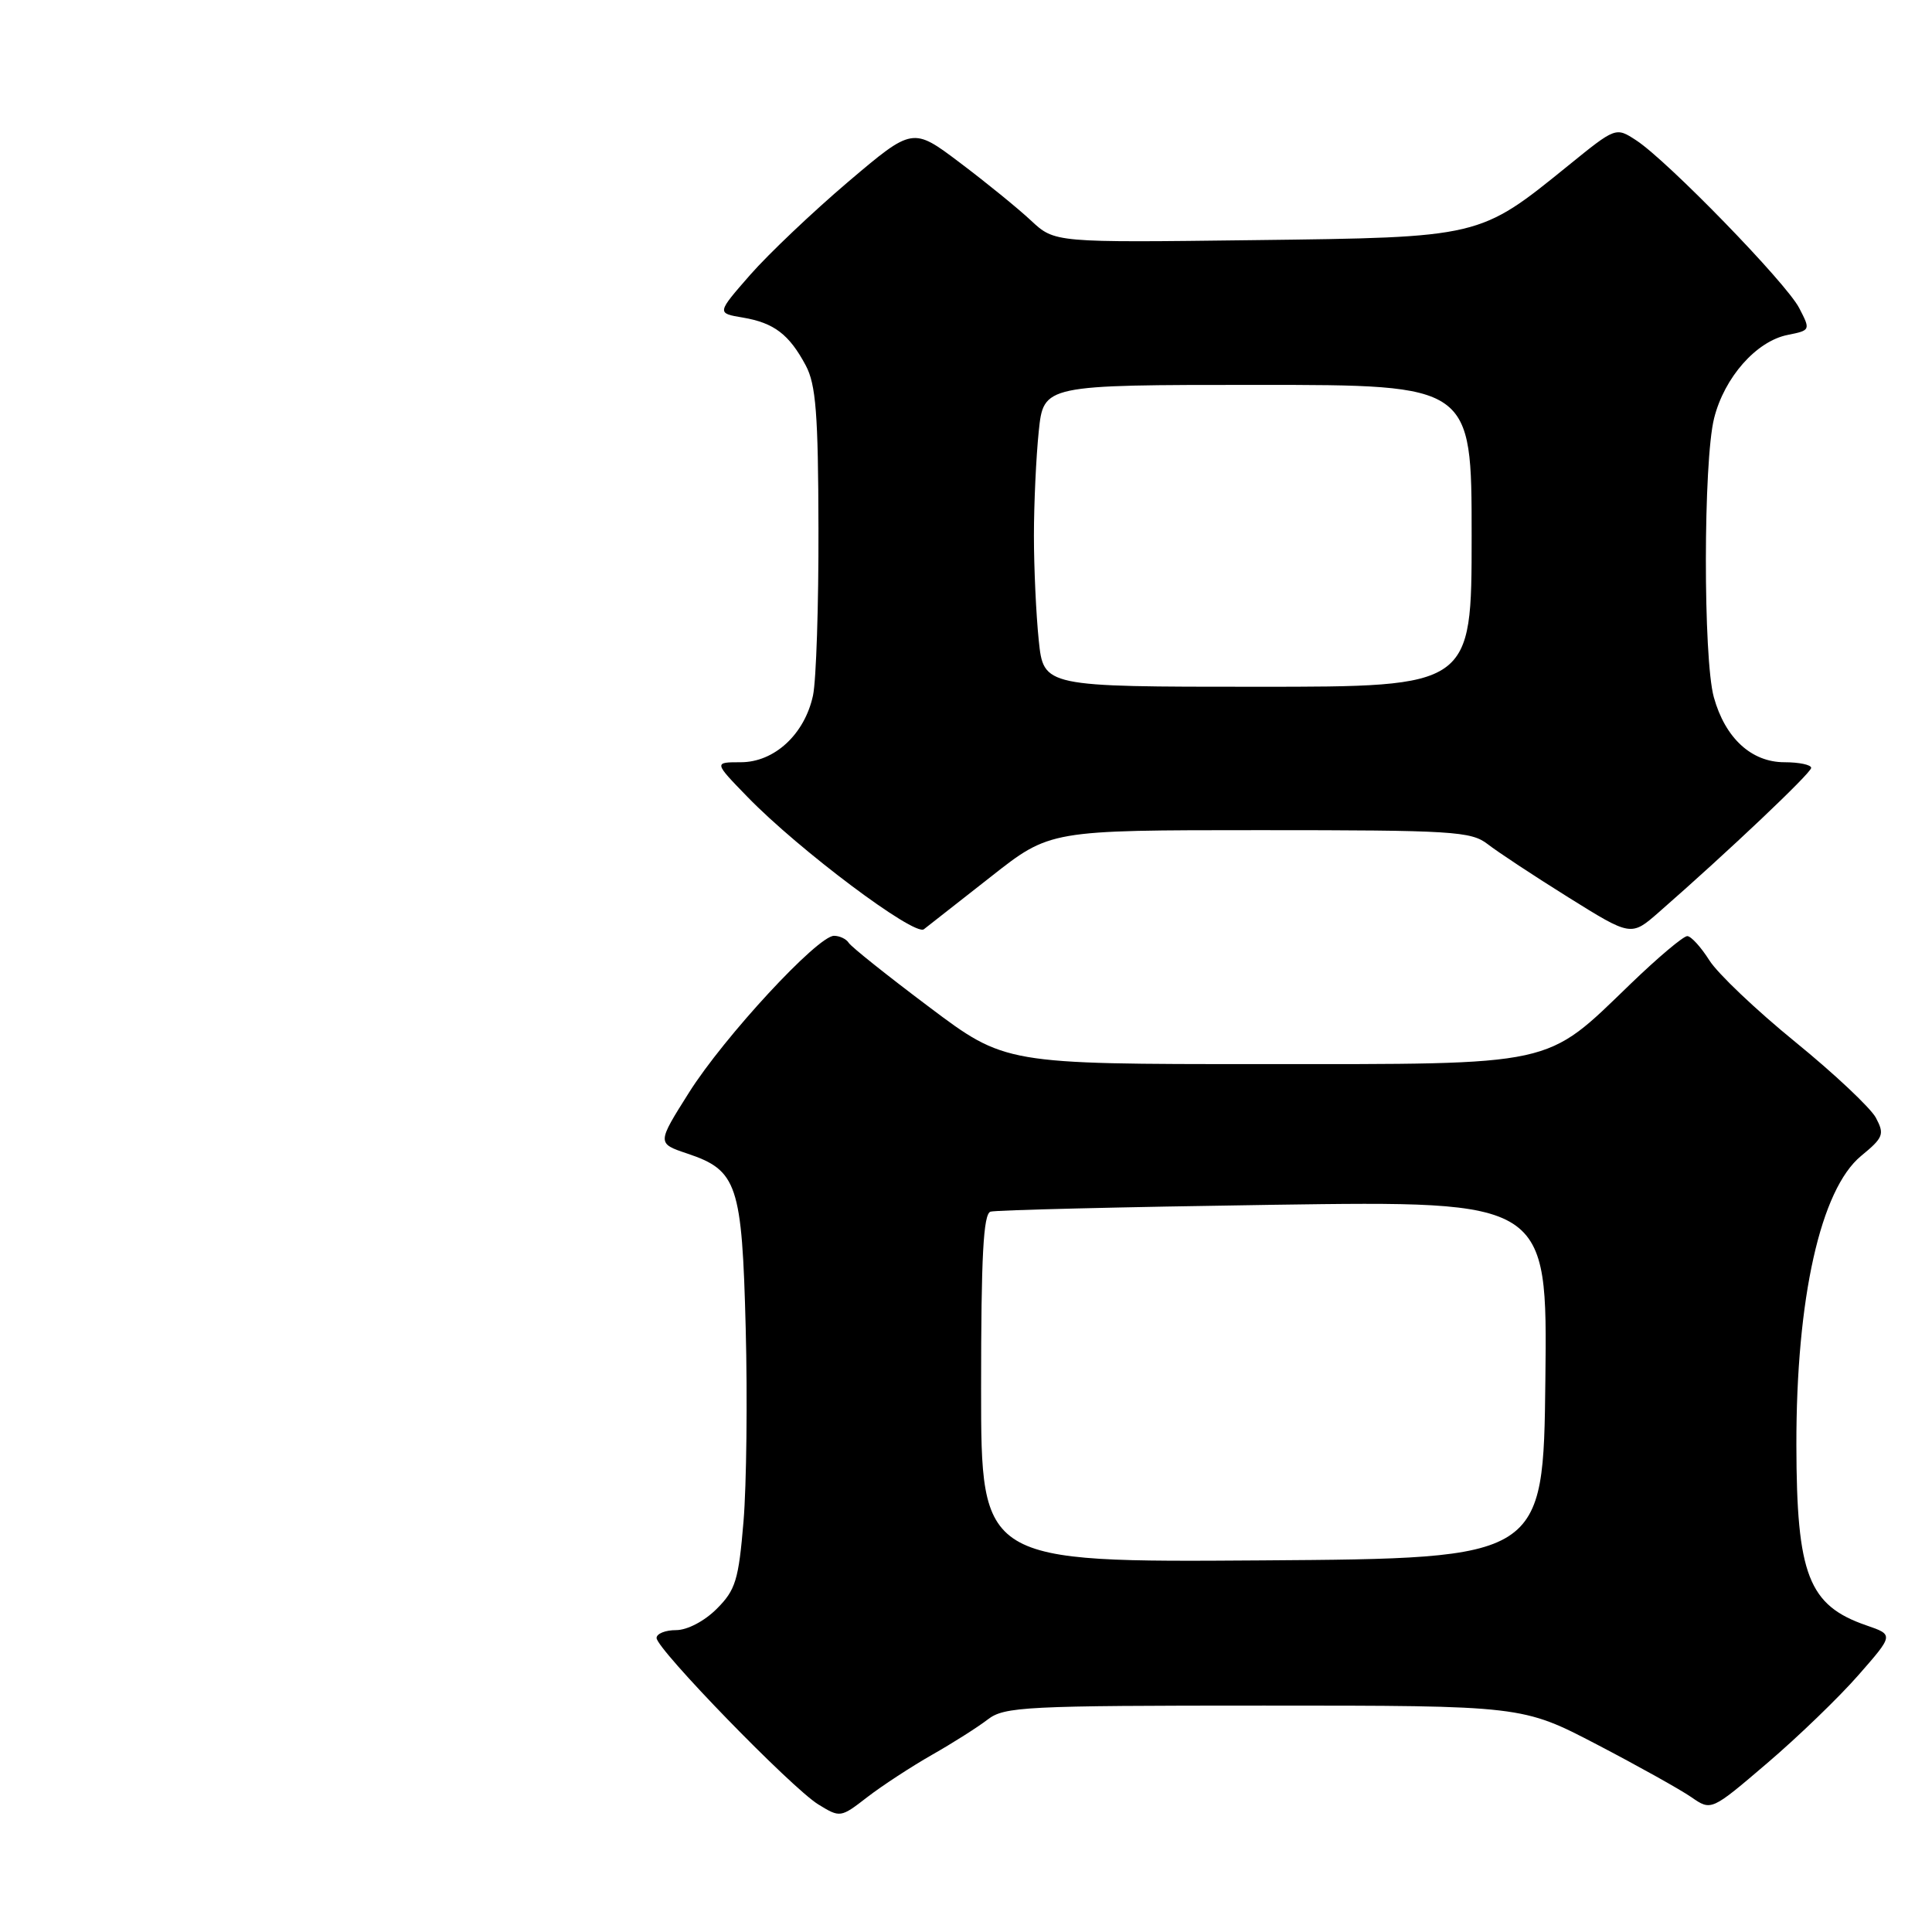 <?xml version="1.0" encoding="UTF-8" standalone="no"?>
<!DOCTYPE svg PUBLIC "-//W3C//DTD SVG 1.1//EN" "http://www.w3.org/Graphics/SVG/1.1/DTD/svg11.dtd" >
<svg xmlns="http://www.w3.org/2000/svg" xmlns:xlink="http://www.w3.org/1999/xlink" version="1.1" viewBox="0 0 256 256">
 <g >
 <path fill="currentColor"
d=" M 123.50 232.52 C 126.25 230.96 129.57 228.85 130.88 227.84 C 133.09 226.14 135.79 226.00 167.49 226.00 C 201.71 226.00 201.71 226.00 211.61 231.16 C 217.05 234.00 222.68 237.14 224.12 238.14 C 226.75 239.96 226.75 239.96 234.17 233.62 C 238.25 230.14 243.69 224.89 246.26 221.95 C 250.93 216.62 250.93 216.62 247.30 215.37 C 239.63 212.73 238.06 208.68 238.03 191.50 C 238.00 172.02 241.23 157.61 246.60 153.17 C 249.57 150.73 249.73 150.30 248.56 148.10 C 247.85 146.79 243.05 142.27 237.89 138.07 C 232.72 133.86 227.60 129.00 226.50 127.25 C 225.40 125.51 224.09 124.06 223.58 124.04 C 223.07 124.02 219.70 126.86 216.08 130.35 C 204.63 141.40 206.49 141.00 167.13 141.00 C 133.18 141.00 133.18 141.00 123.11 133.43 C 117.57 129.27 112.78 125.45 112.46 124.93 C 112.14 124.42 111.26 124.00 110.51 124.00 C 108.34 124.00 95.94 137.40 91.29 144.78 C 87.05 151.50 87.05 151.50 91.06 152.85 C 97.70 155.07 98.32 156.91 98.81 176.02 C 99.05 185.26 98.92 196.77 98.52 201.59 C 97.87 209.38 97.47 210.68 94.97 213.18 C 93.34 214.81 91.07 216.00 89.58 216.00 C 88.16 216.00 87.00 216.47 87.00 217.04 C 87.00 218.51 104.87 236.90 108.42 239.09 C 111.32 240.87 111.38 240.87 114.92 238.13 C 116.89 236.61 120.75 234.09 123.50 232.52 Z  M 131.32 116.15 C 139.13 110.00 139.13 110.00 166.93 110.00 C 192.48 110.00 194.92 110.15 197.12 111.85 C 198.43 112.87 203.24 116.05 207.81 118.90 C 216.13 124.09 216.13 124.09 219.81 120.87 C 229.02 112.82 239.98 102.43 239.99 101.75 C 240.00 101.34 238.40 101.00 236.45 101.00 C 232.07 101.00 228.59 97.80 227.09 92.38 C 225.67 87.26 225.69 61.10 227.13 55.41 C 228.49 50.00 232.72 45.21 236.87 44.38 C 239.91 43.77 239.92 43.74 238.40 40.81 C 236.68 37.48 220.92 21.27 216.80 18.59 C 214.10 16.83 214.10 16.83 207.80 21.94 C 195.99 31.51 196.25 31.45 166.12 31.82 C 139.75 32.15 139.75 32.15 136.62 29.23 C 134.91 27.63 130.67 24.18 127.22 21.58 C 120.94 16.84 120.94 16.84 112.40 24.08 C 107.71 28.07 101.86 33.62 99.41 36.41 C 94.96 41.50 94.96 41.50 98.43 42.08 C 102.57 42.78 104.57 44.31 106.77 48.43 C 108.11 50.94 108.42 54.85 108.45 70.00 C 108.48 80.17 108.15 90.14 107.73 92.14 C 106.63 97.28 102.62 101.00 98.16 101.00 C 94.58 101.00 94.58 101.00 99.04 105.59 C 105.84 112.60 121.17 124.09 122.42 123.13 C 123.02 122.67 127.02 119.53 131.32 116.15 Z  M 130.00 183.98 C 130.00 166.42 130.30 160.85 131.25 160.55 C 131.94 160.34 148.82 159.93 168.77 159.64 C 205.04 159.12 205.04 159.12 204.77 182.81 C 204.50 206.50 204.50 206.50 167.25 206.76 C 130.00 207.02 130.00 207.02 130.00 183.98 Z  M 137.64 84.85 C 137.29 81.47 137.00 75.24 137.00 71.00 C 137.00 66.76 137.29 60.53 137.64 57.15 C 138.28 51.00 138.28 51.00 166.64 51.00 C 195.00 51.00 195.00 51.00 195.00 71.00 C 195.00 91.00 195.00 91.00 166.64 91.00 C 138.28 91.00 138.28 91.00 137.64 84.85 Z "/>
</g>
</svg>